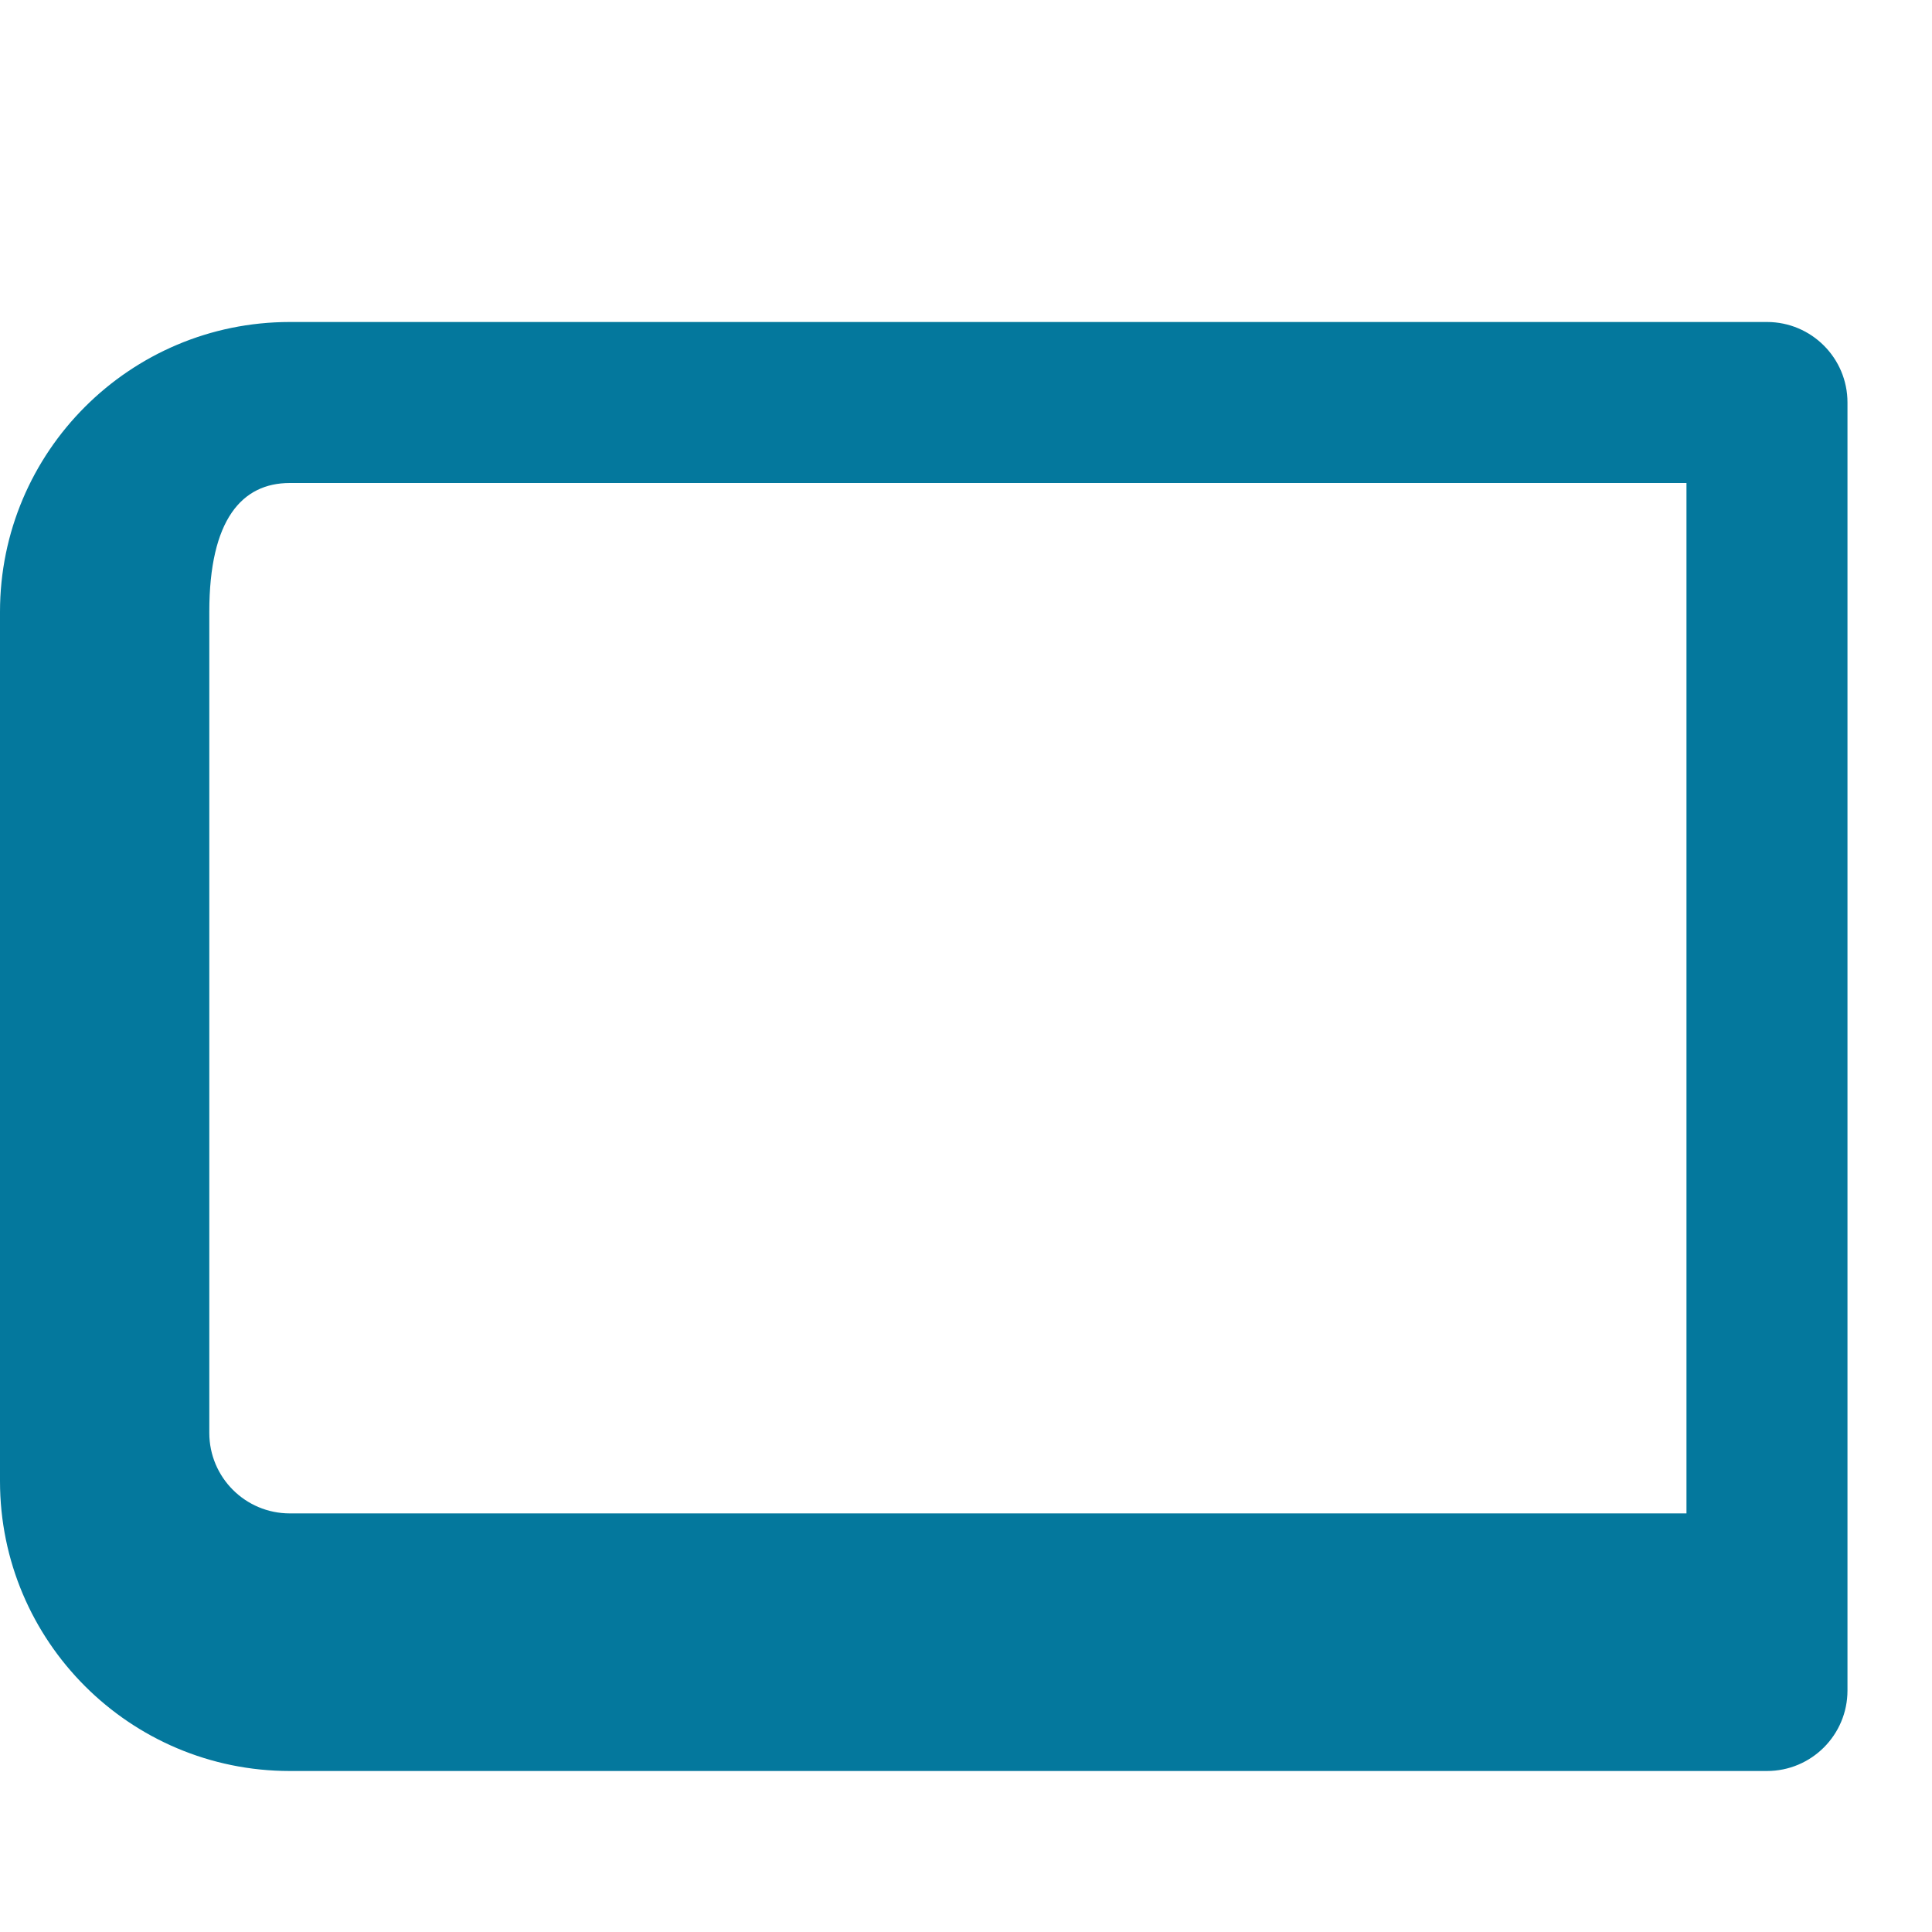 <svg fill="#04789D" version="1.1" id="Layer_1" xmlns="http://www.w3.org/2000/svg"
     viewBox="0 0 512 512" xml:space="preserve">
  <path d="M468.267,85.333H76.8C34.411,85.333,0,119.744,0,162.133v230.4c0,42.389,34.411,76.8,76.8,76.8h391.467
    c11.782,0,21.333-9.551,21.333-21.333V106.667C489.6,94.885,480.049,85.333,468.267,85.333z M76.8,128h370.133v273.067H76.8
    c-11.782,0-21.333-9.551-21.333-21.333V162.133C55.467,137.678,64.133,128,76.8,128z"/>
</svg>
